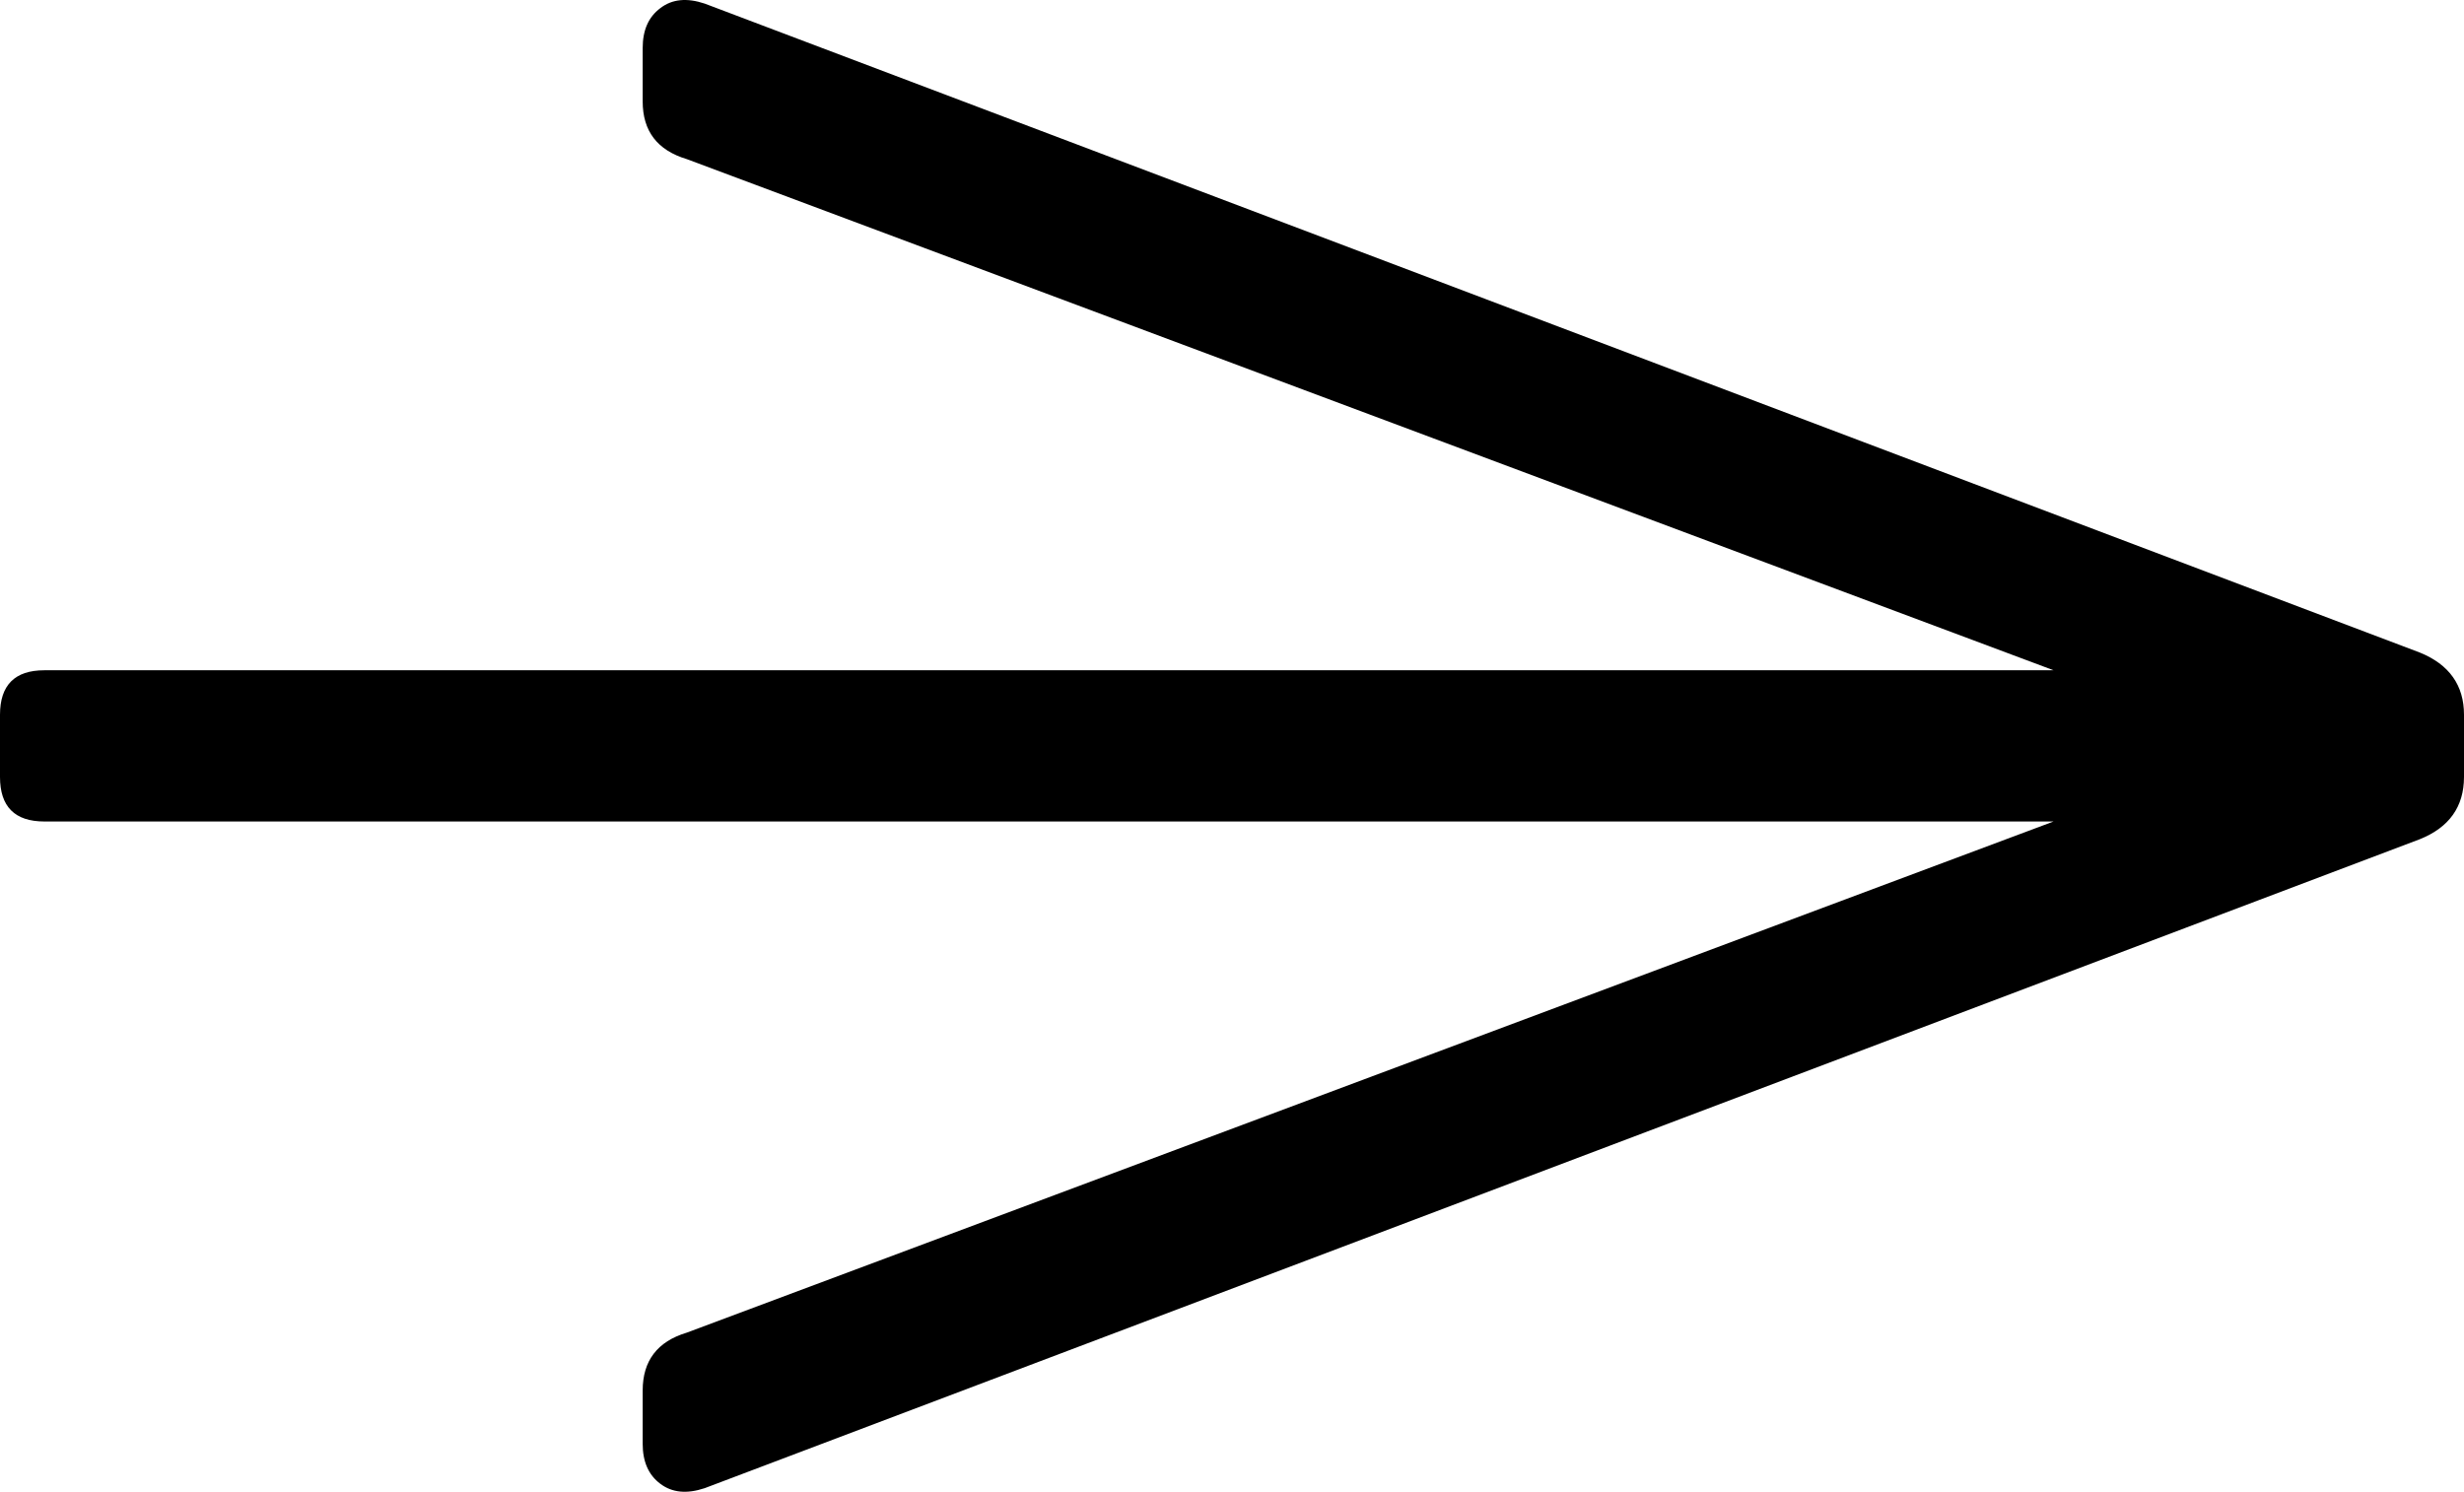 <svg xmlns="http://www.w3.org/2000/svg" viewBox="0 0 218 132" fill="none">
  <g clip-path="url(#clip0_290_179)">
    <path d="M214.091 57.741L62.349 0.318C60.77 -0.21 59.462 -0.082 58.425 0.718C57.372 1.502 56.861 2.67 56.861 4.255V8.976C56.861 11.601 58.154 13.297 60.77 14.082L181.689 59.31H3.925C1.308 59.31 0 60.623 0 63.247V68.753C0 71.377 1.308 72.69 3.925 72.69H181.686L60.77 117.917C58.154 118.702 56.861 120.414 56.861 123.039V127.76C56.861 129.329 57.372 130.513 58.425 131.297C59.462 132.081 60.77 132.209 62.349 131.681L214.091 74.258C216.685 73.22 217.992 71.386 217.999 68.773C217.999 68.766 218 68.76 218 68.753V63.247C218 60.638 216.692 58.797 214.091 57.741Z" fill="currentColor"/>
  </g>
  <defs>
    <clipPath id="clip0_290_179">
      <rect width="218" height="132" fill="white"/>
    </clipPath>
  </defs>
</svg>